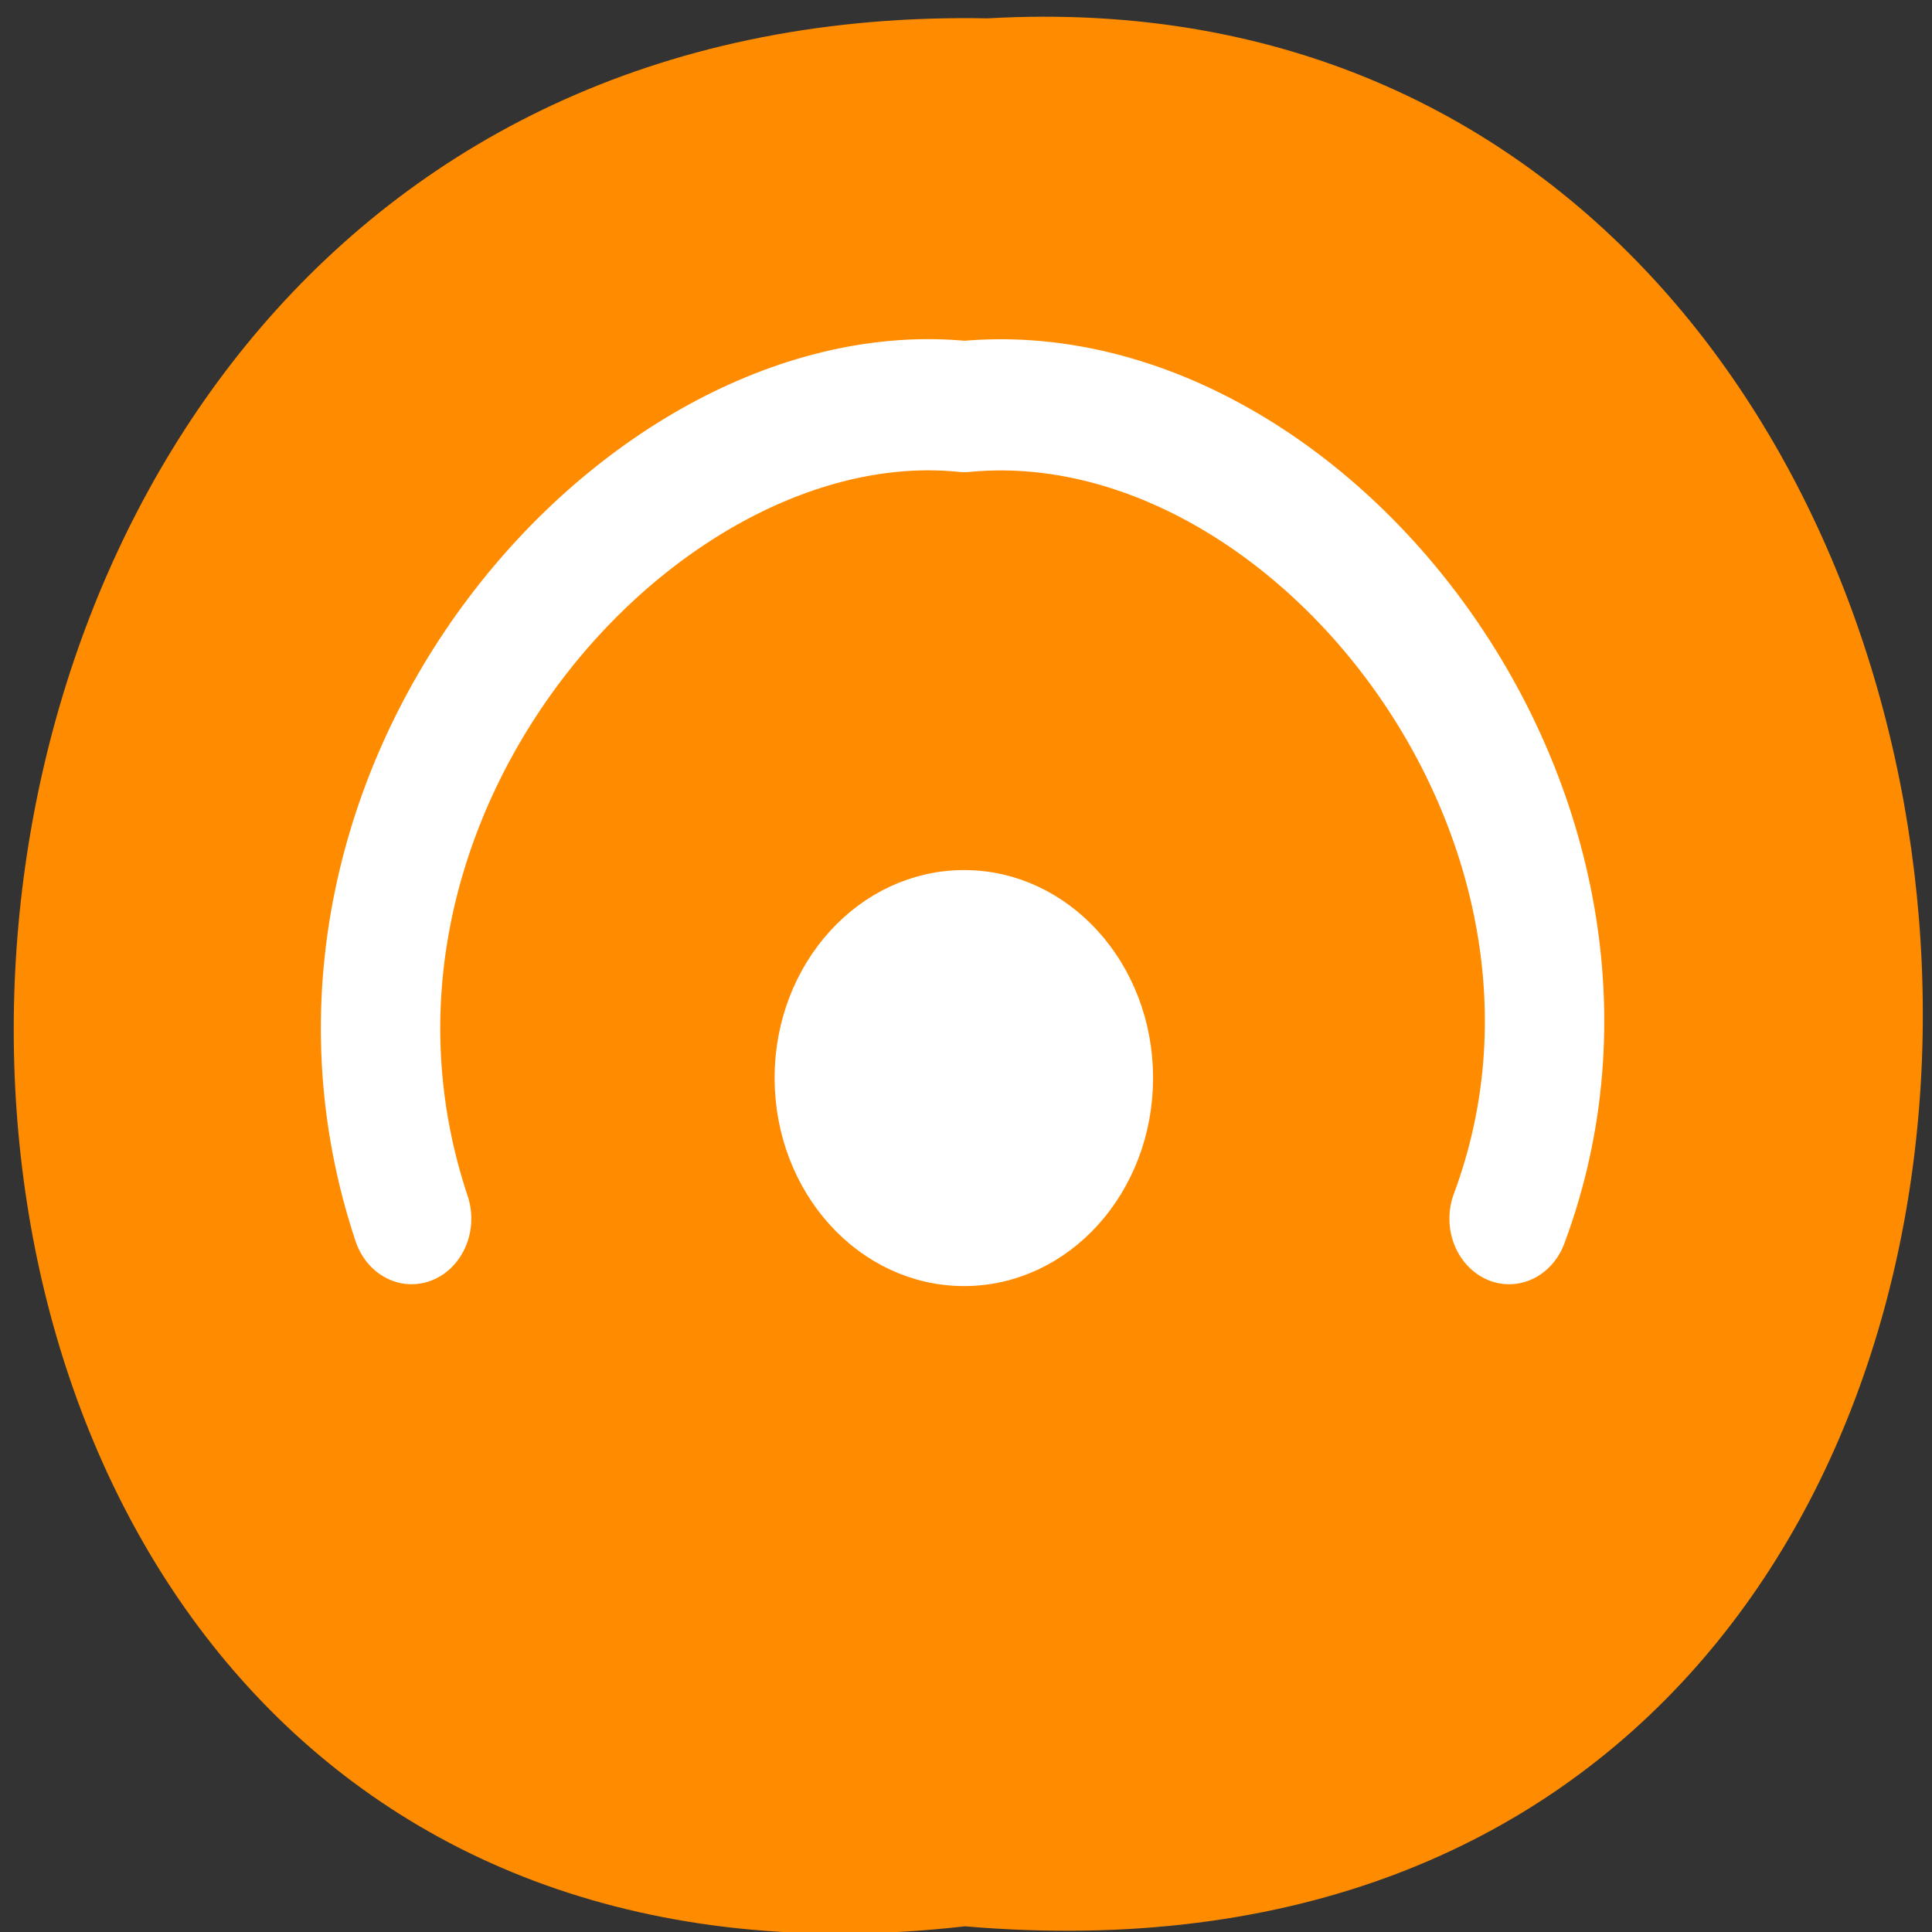 <svg xmlns="http://www.w3.org/2000/svg" viewBox="0 0 16 16"><rect x="0" y="0" width="16" height="16" fill="#333333" stroke="none"/><g style="fill:#fff"><path d="m 10.582 5.707 c 0 0.77 -0.621 1.391 -1.387 1.391 c -0.77 0 -1.391 -0.621 -1.391 -1.391 c 0 -0.766 0.621 -1.387 1.391 -1.387 c 0.766 0 1.387 0.621 1.387 1.387"/><path d="m 10.746 10.586 c 0 0.77 -0.621 1.391 -1.387 1.391 c -0.766 0 -1.391 -0.621 -1.391 -1.391 c 0 -0.766 0.625 -1.387 1.391 -1.387 c 0.766 0 1.387 0.621 1.387 1.387"/><path d="m 5.422 7.918 c 0 0.77 -0.621 1.391 -1.391 1.391 c -0.766 0 -1.387 -0.621 -1.387 -1.391 c 0 -0.766 0.621 -1.387 1.387 -1.387 c 0.77 0 1.391 0.621 1.391 1.387"/></g><path d="m 7.992 15.953 c -10.609 1.203 -10.461 -16.004 0.188 -15.801 c 9.906 -0.566 10.801 16.738 -0.188 15.801" style="fill:#ff8c00"/><g style="stroke:#fff"><path d="m 51.654 47.016 c 0 -2.661 -2.153 -4.827 -4.824 -4.827 c -2.671 0 -4.837 2.165 -4.837 4.827 c 0 2.674 2.166 4.839 4.837 4.839 c 2.671 0 4.824 -2.165 4.824 -4.839" transform="matrix(0.294 0 0 0.323 -5.784 -6.26)" style="fill:#fff;fill-rule:evenodd"/><path d="M 11.452 55.93 C 6.609 42.692 19.335 29.717 30.29 30.742 C 41.986 29.717 53.955 43.468 48.855 55.93 " transform="matrix(0.243 0 0 0.267 0.626 -4.841)" style="fill:none;stroke-linecap:round;stroke-linejoin:round;stroke-width:4.069"/></g></svg>